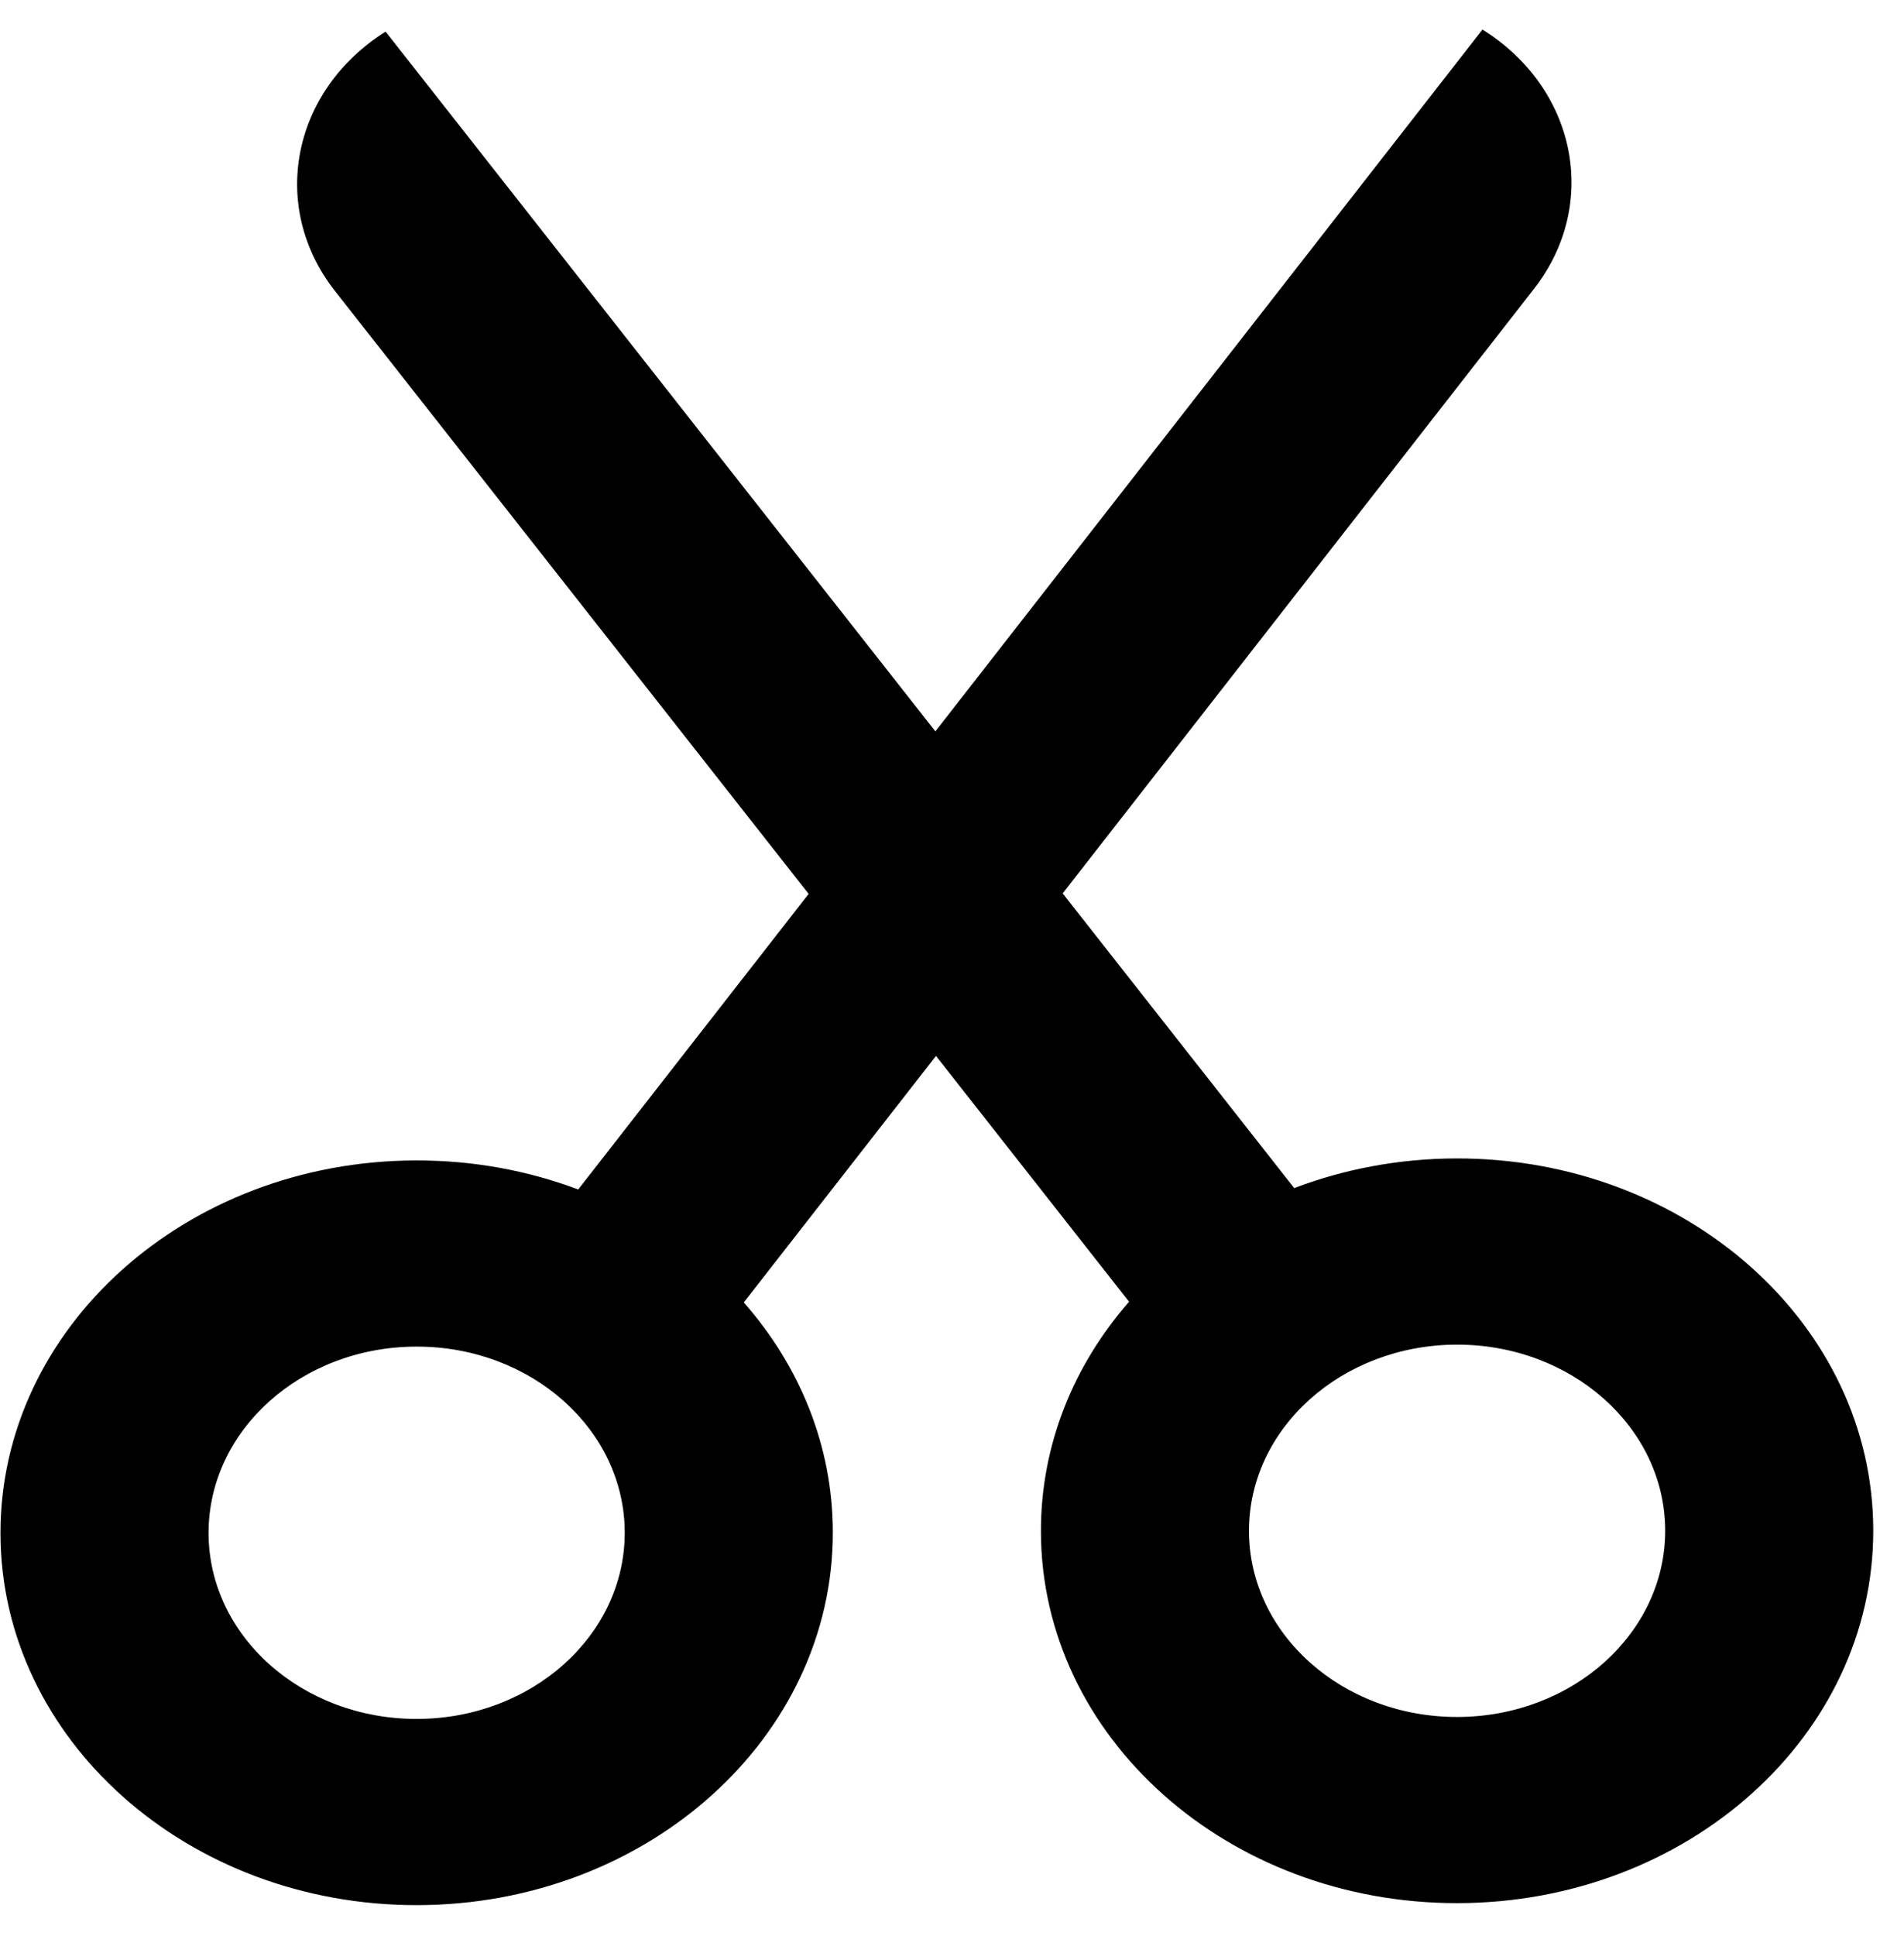 <svg width="61" height="62" viewBox="0 0 61 62" fill="none" xmlns="http://www.w3.org/2000/svg">
<path fill-rule="evenodd" clip-rule="evenodd" d="M10.732 9.32C8.615 6.627 9.341 2.908 12.354 1.013L29.967 23.422L47.495 0.947C50.514 2.83 51.254 6.546 49.148 9.247L34.046 28.611L41.464 38.049C43.06 37.441 44.816 37.103 46.659 37.099C54.023 37.085 60.003 42.413 60.015 48.998C60.028 55.584 54.068 60.934 46.705 60.948C39.341 60.962 33.361 55.635 33.349 49.049C33.343 46.273 34.399 43.717 36.173 41.688L29.987 33.816L23.829 41.711C25.611 43.734 26.677 46.286 26.682 49.062C26.694 55.648 20.735 60.998 13.371 61.012C6.007 61.026 0.028 55.698 0.015 49.113C0.003 42.527 5.962 37.177 13.326 37.163C15.17 37.159 16.927 37.491 18.525 38.093L25.907 28.627L10.732 9.32ZM13.337 43.125C9.655 43.132 6.676 45.807 6.682 49.1C6.688 52.393 9.678 55.056 13.36 55.049C17.042 55.042 20.021 52.367 20.015 49.075C20.009 45.782 17.019 43.118 13.337 43.125ZM46.67 43.062C42.989 43.069 40.009 45.744 40.015 49.036C40.022 52.329 43.011 54.993 46.693 54.986C50.375 54.979 53.355 52.304 53.349 49.011C53.342 45.718 50.352 43.055 46.67 43.062Z" fill="black"/>
</svg>
